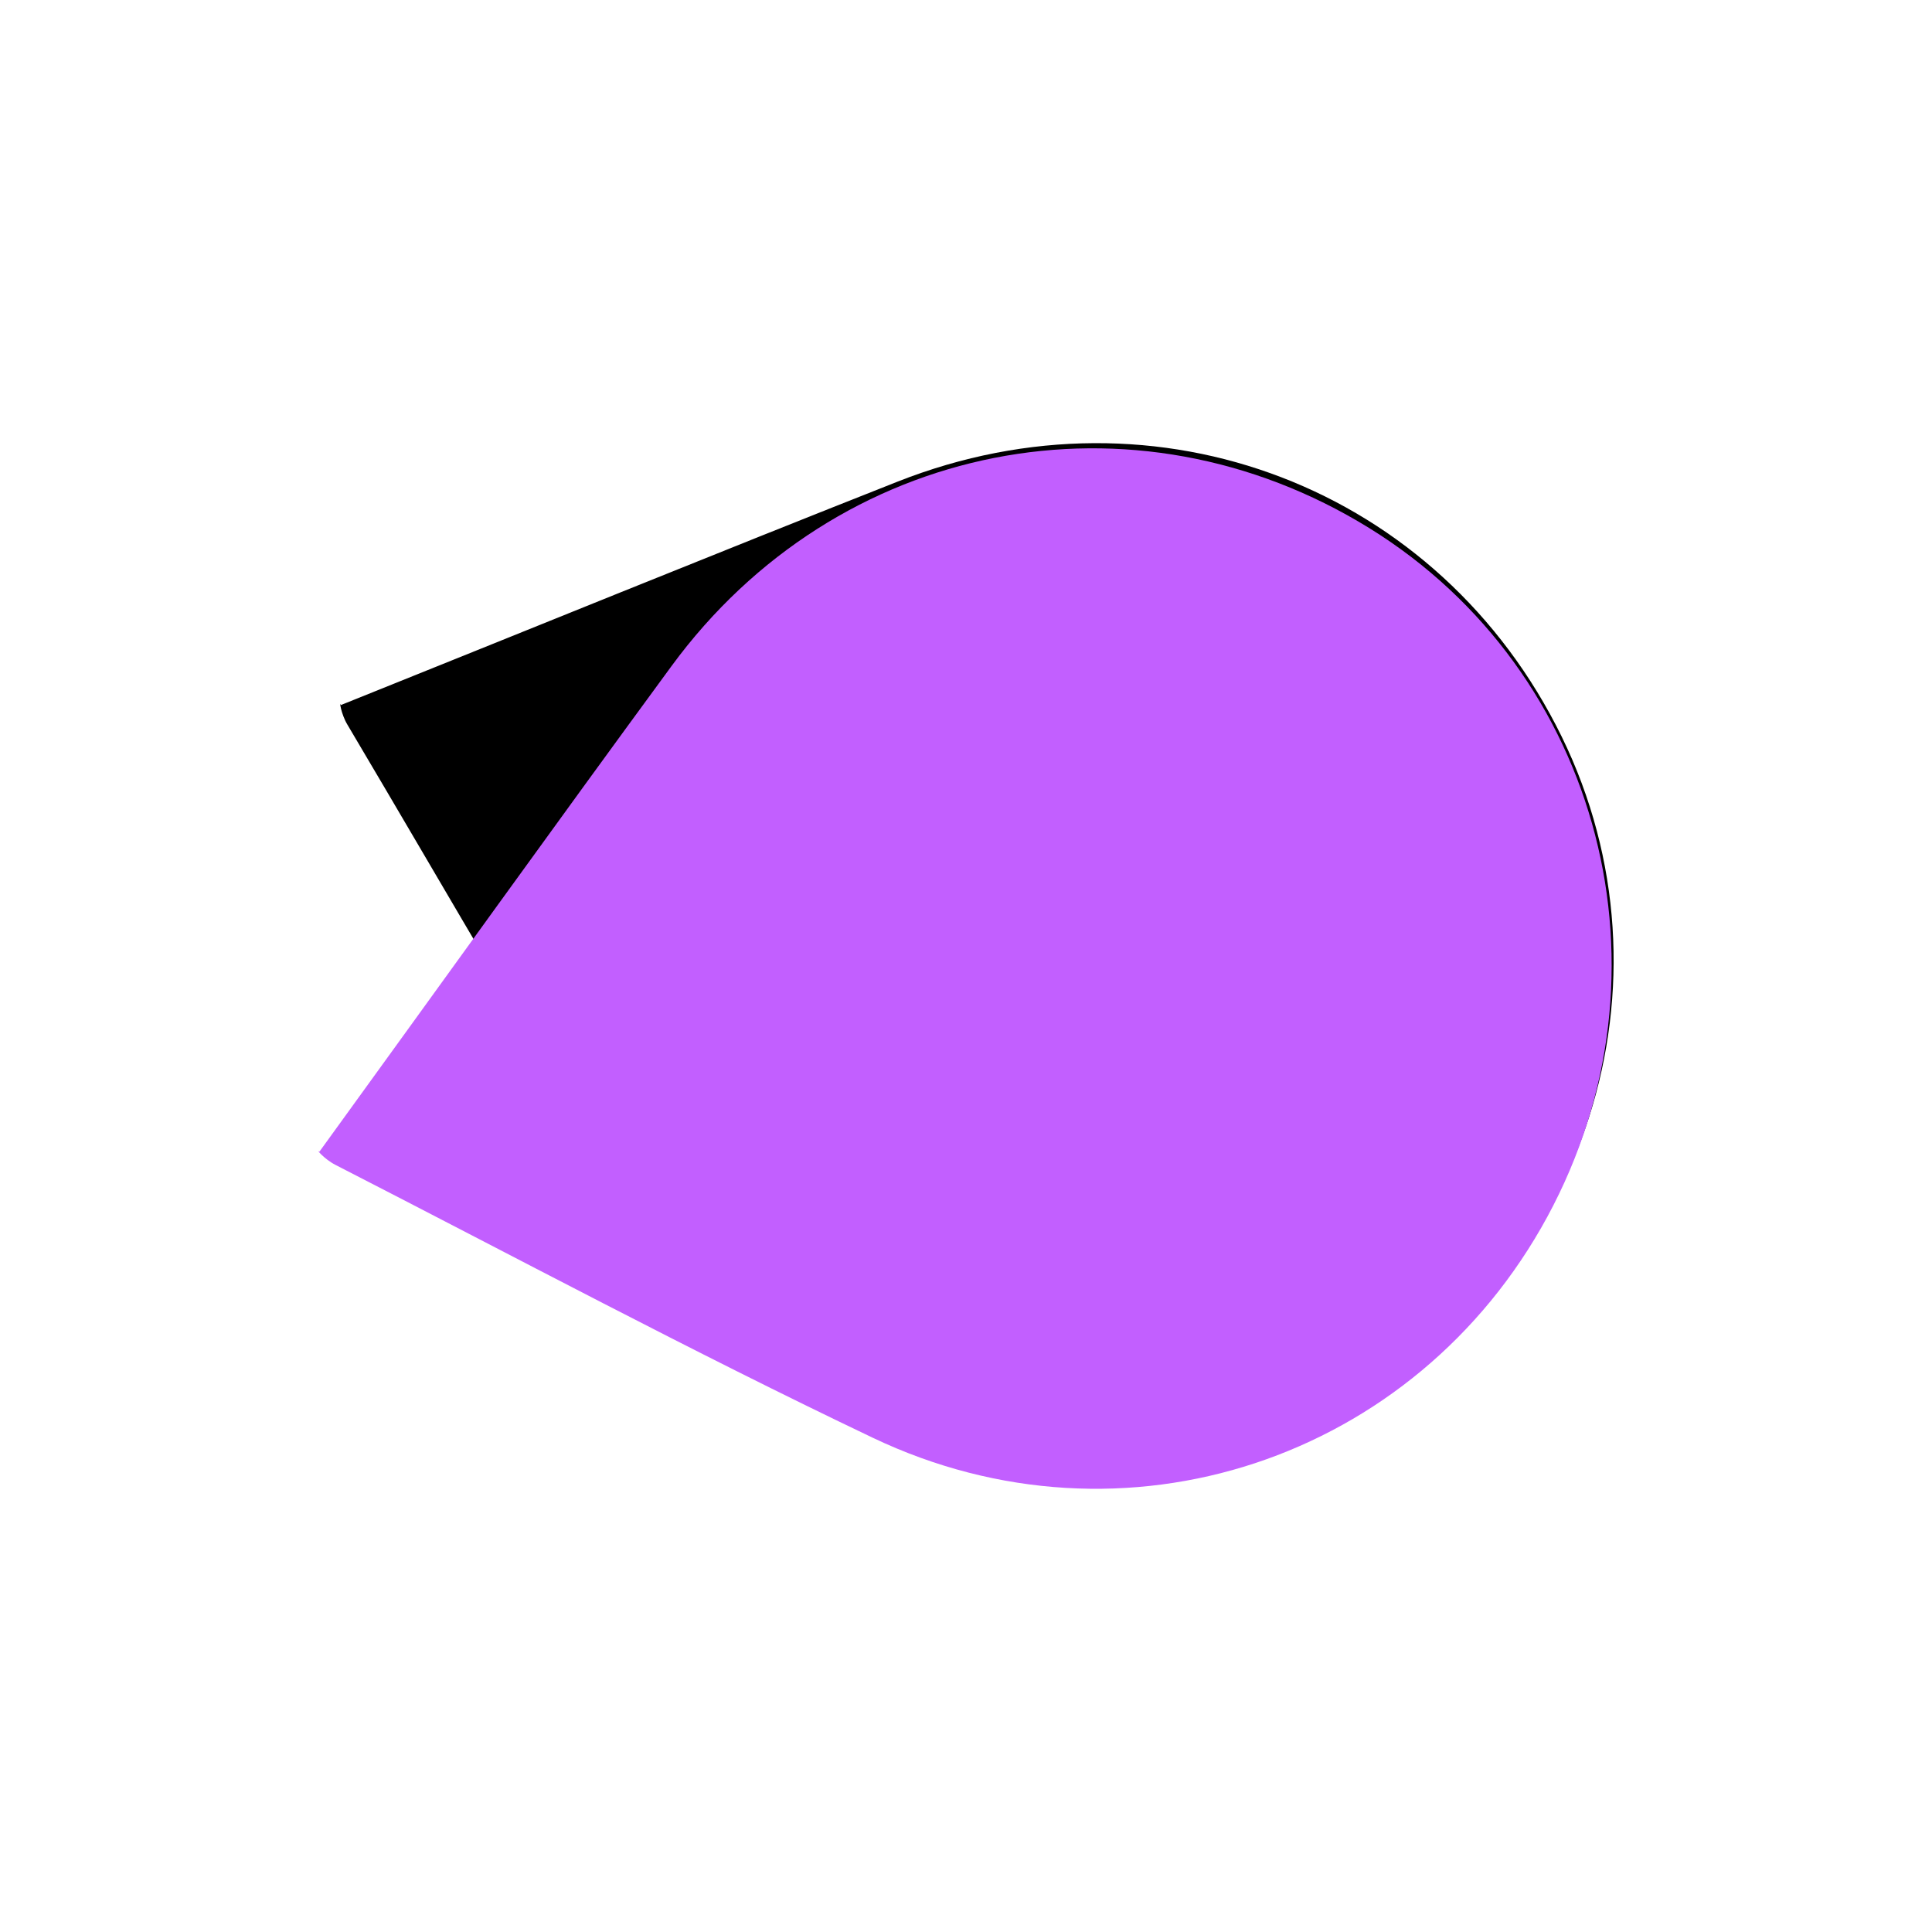 <svg xmlns="http://www.w3.org/2000/svg" viewBox="0 0 500 500"><path d="M88.21,182.47c-.42-1.33,0,2.25,1.71,5.09,26.52,44.72,52.28,89.92,80.06,133.85C208.53,382.33,285.9,401,348.22,366c62.55-35.15,87-111.85,55.95-175.35-31.52-64.39-104.55-92.59-171.89-66C184.51,143.51,137,162.89,88.21,182.47Z" fill="currentColor"/><path d="M82.65,298.07c-1.06-.9,1.22,1.89,4.16,3.4,46.26,23.71,92.14,48.25,139.06,70.62,65.07,31,140.5,5.63,174.59-57.21,34.22-63.06,14.07-141-46.06-178.19C293.44,99,216.61,114,173.78,172.39,143.4,213.8,113.47,255.54,82.65,298.07Z" fill="#C25FFF"/></svg>